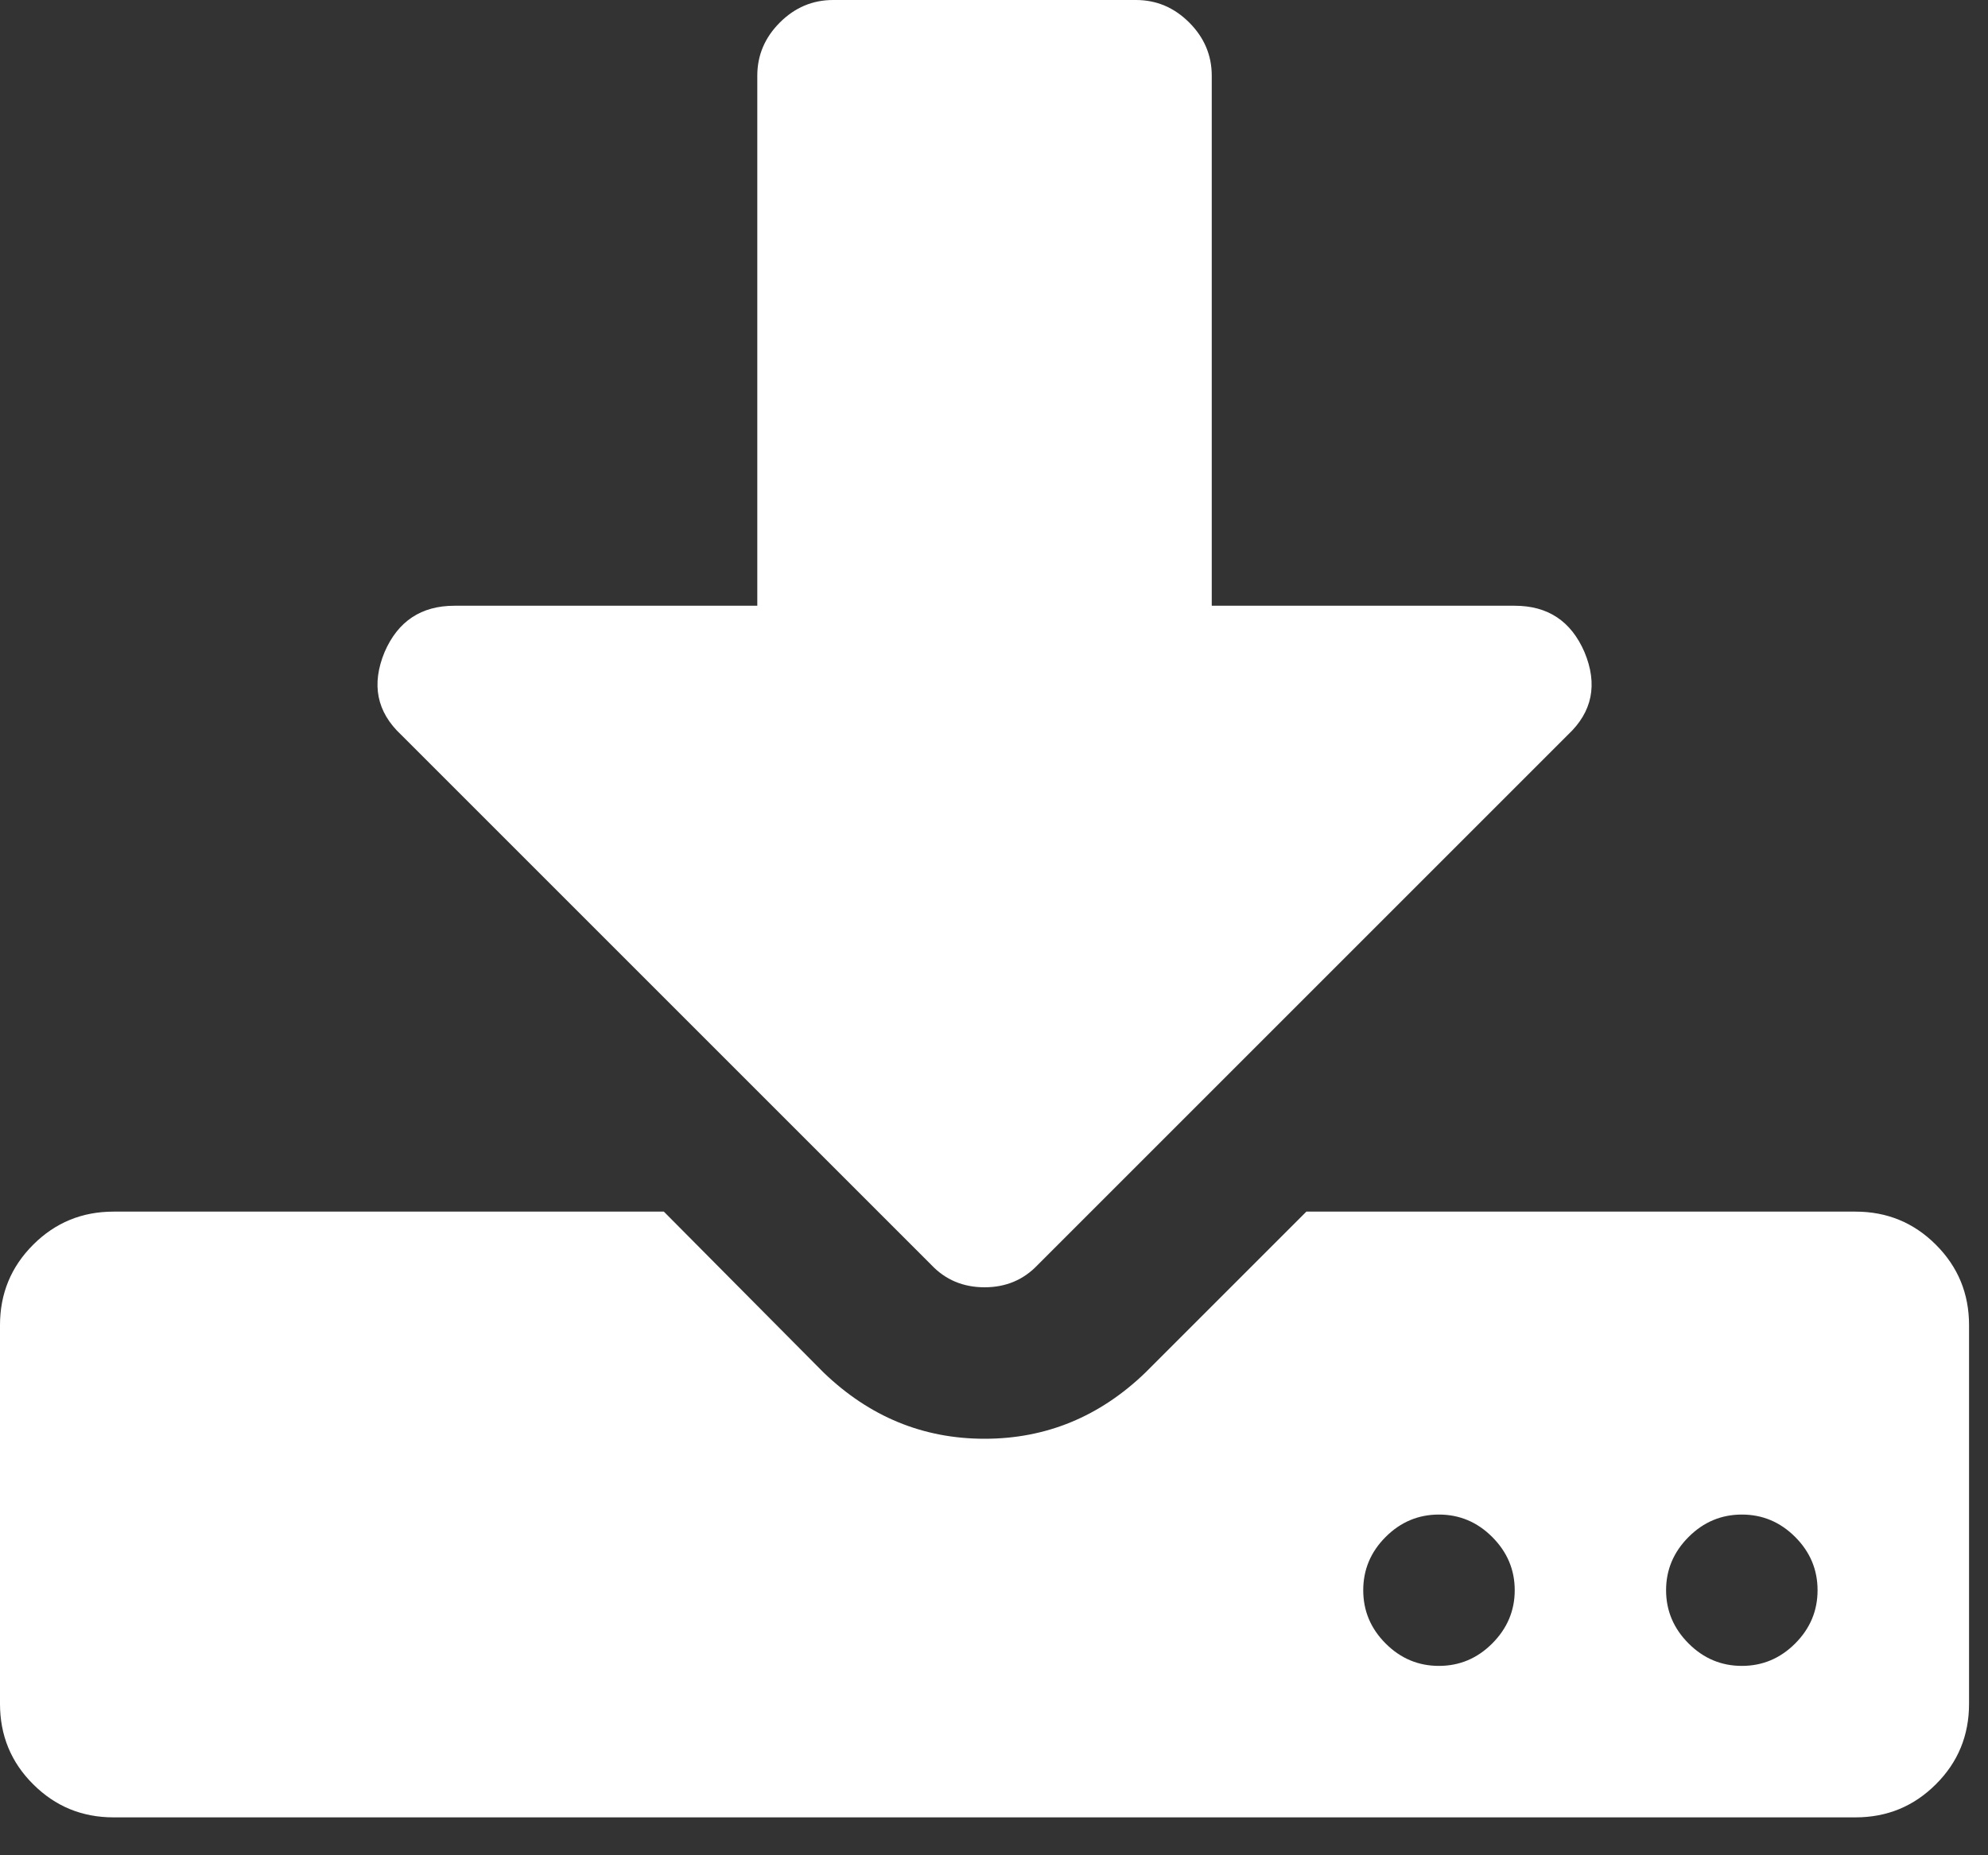 <?xml version="1.0" encoding="UTF-8"?>
<svg width="15px" height="14px" viewBox="0 0 15 14" version="1.1" xmlns="http://www.w3.org/2000/svg" xmlns:xlink="http://www.w3.org/1999/xlink">
    <rect x="0" y="0" width="15" height="14" fill="#333333" stroke="none"/>
    <!-- Generator: Sketch 39.1 (31720) - http://www.bohemiancoding.com/sketch -->
    <title></title>
    <desc>Created with Sketch.</desc>
    <defs></defs>
    <g id="Page-1" stroke="none" stroke-width="1" fill="none" fill-rule="evenodd">
        <path d="M11.429,12 C11.429,11.845 11.372,11.711 11.259,11.598 C11.146,11.485 11.012,11.429 10.857,11.429 C10.702,11.429 10.568,11.485 10.455,11.598 C10.342,11.711 10.286,11.845 10.286,12 C10.286,12.155 10.342,12.289 10.455,12.402 C10.568,12.515 10.702,12.571 10.857,12.571 C11.012,12.571 11.146,12.515 11.259,12.402 C11.372,12.289 11.429,12.155 11.429,12 L11.429,12 Z M13.714,12 C13.714,11.845 13.658,11.711 13.545,11.598 C13.432,11.485 13.298,11.429 13.143,11.429 C12.988,11.429 12.854,11.485 12.741,11.598 C12.628,11.711 12.571,11.845 12.571,12 C12.571,12.155 12.628,12.289 12.741,12.402 C12.854,12.515 12.988,12.571 13.143,12.571 C13.298,12.571 13.432,12.515 13.545,12.402 C13.658,12.289 13.714,12.155 13.714,12 L13.714,12 Z M14.857,10 L14.857,12.857 C14.857,13.095 14.774,13.298 14.607,13.464 C14.44,13.631 14.238,13.714 14,13.714 L0.857,13.714 C0.619,13.714 0.417,13.631 0.25,13.464 C0.083,13.298 0,13.095 0,12.857 L0,10 C0,9.762 0.083,9.56 0.25,9.393 C0.417,9.226 0.619,9.143 0.857,9.143 L5.009,9.143 L6.214,10.357 C6.56,10.69 6.964,10.857 7.429,10.857 C7.893,10.857 8.298,10.69 8.643,10.357 L9.857,9.143 L14,9.143 C14.238,9.143 14.44,9.226 14.607,9.393 C14.774,9.56 14.857,9.762 14.857,10 L14.857,10 Z M11.955,4.92 C12.057,5.164 12.015,5.372 11.83,5.545 L7.83,9.545 C7.723,9.658 7.589,9.714 7.429,9.714 C7.268,9.714 7.134,9.658 7.027,9.545 L3.027,5.545 C2.842,5.372 2.801,5.164 2.902,4.92 C3.003,4.687 3.179,4.571 3.429,4.571 L5.714,4.571 L5.714,0.571 C5.714,0.417 5.771,0.283 5.884,0.17 C5.997,0.057 6.131,0 6.286,0 L8.571,0 C8.726,0 8.86,0.057 8.973,0.17 C9.086,0.283 9.143,0.417 9.143,0.571 L9.143,4.571 L11.429,4.571 C11.679,4.571 11.854,4.687 11.955,4.92 L11.955,4.92 Z" id="" fill="#FFFFFF"></path>
    </g>
</svg>